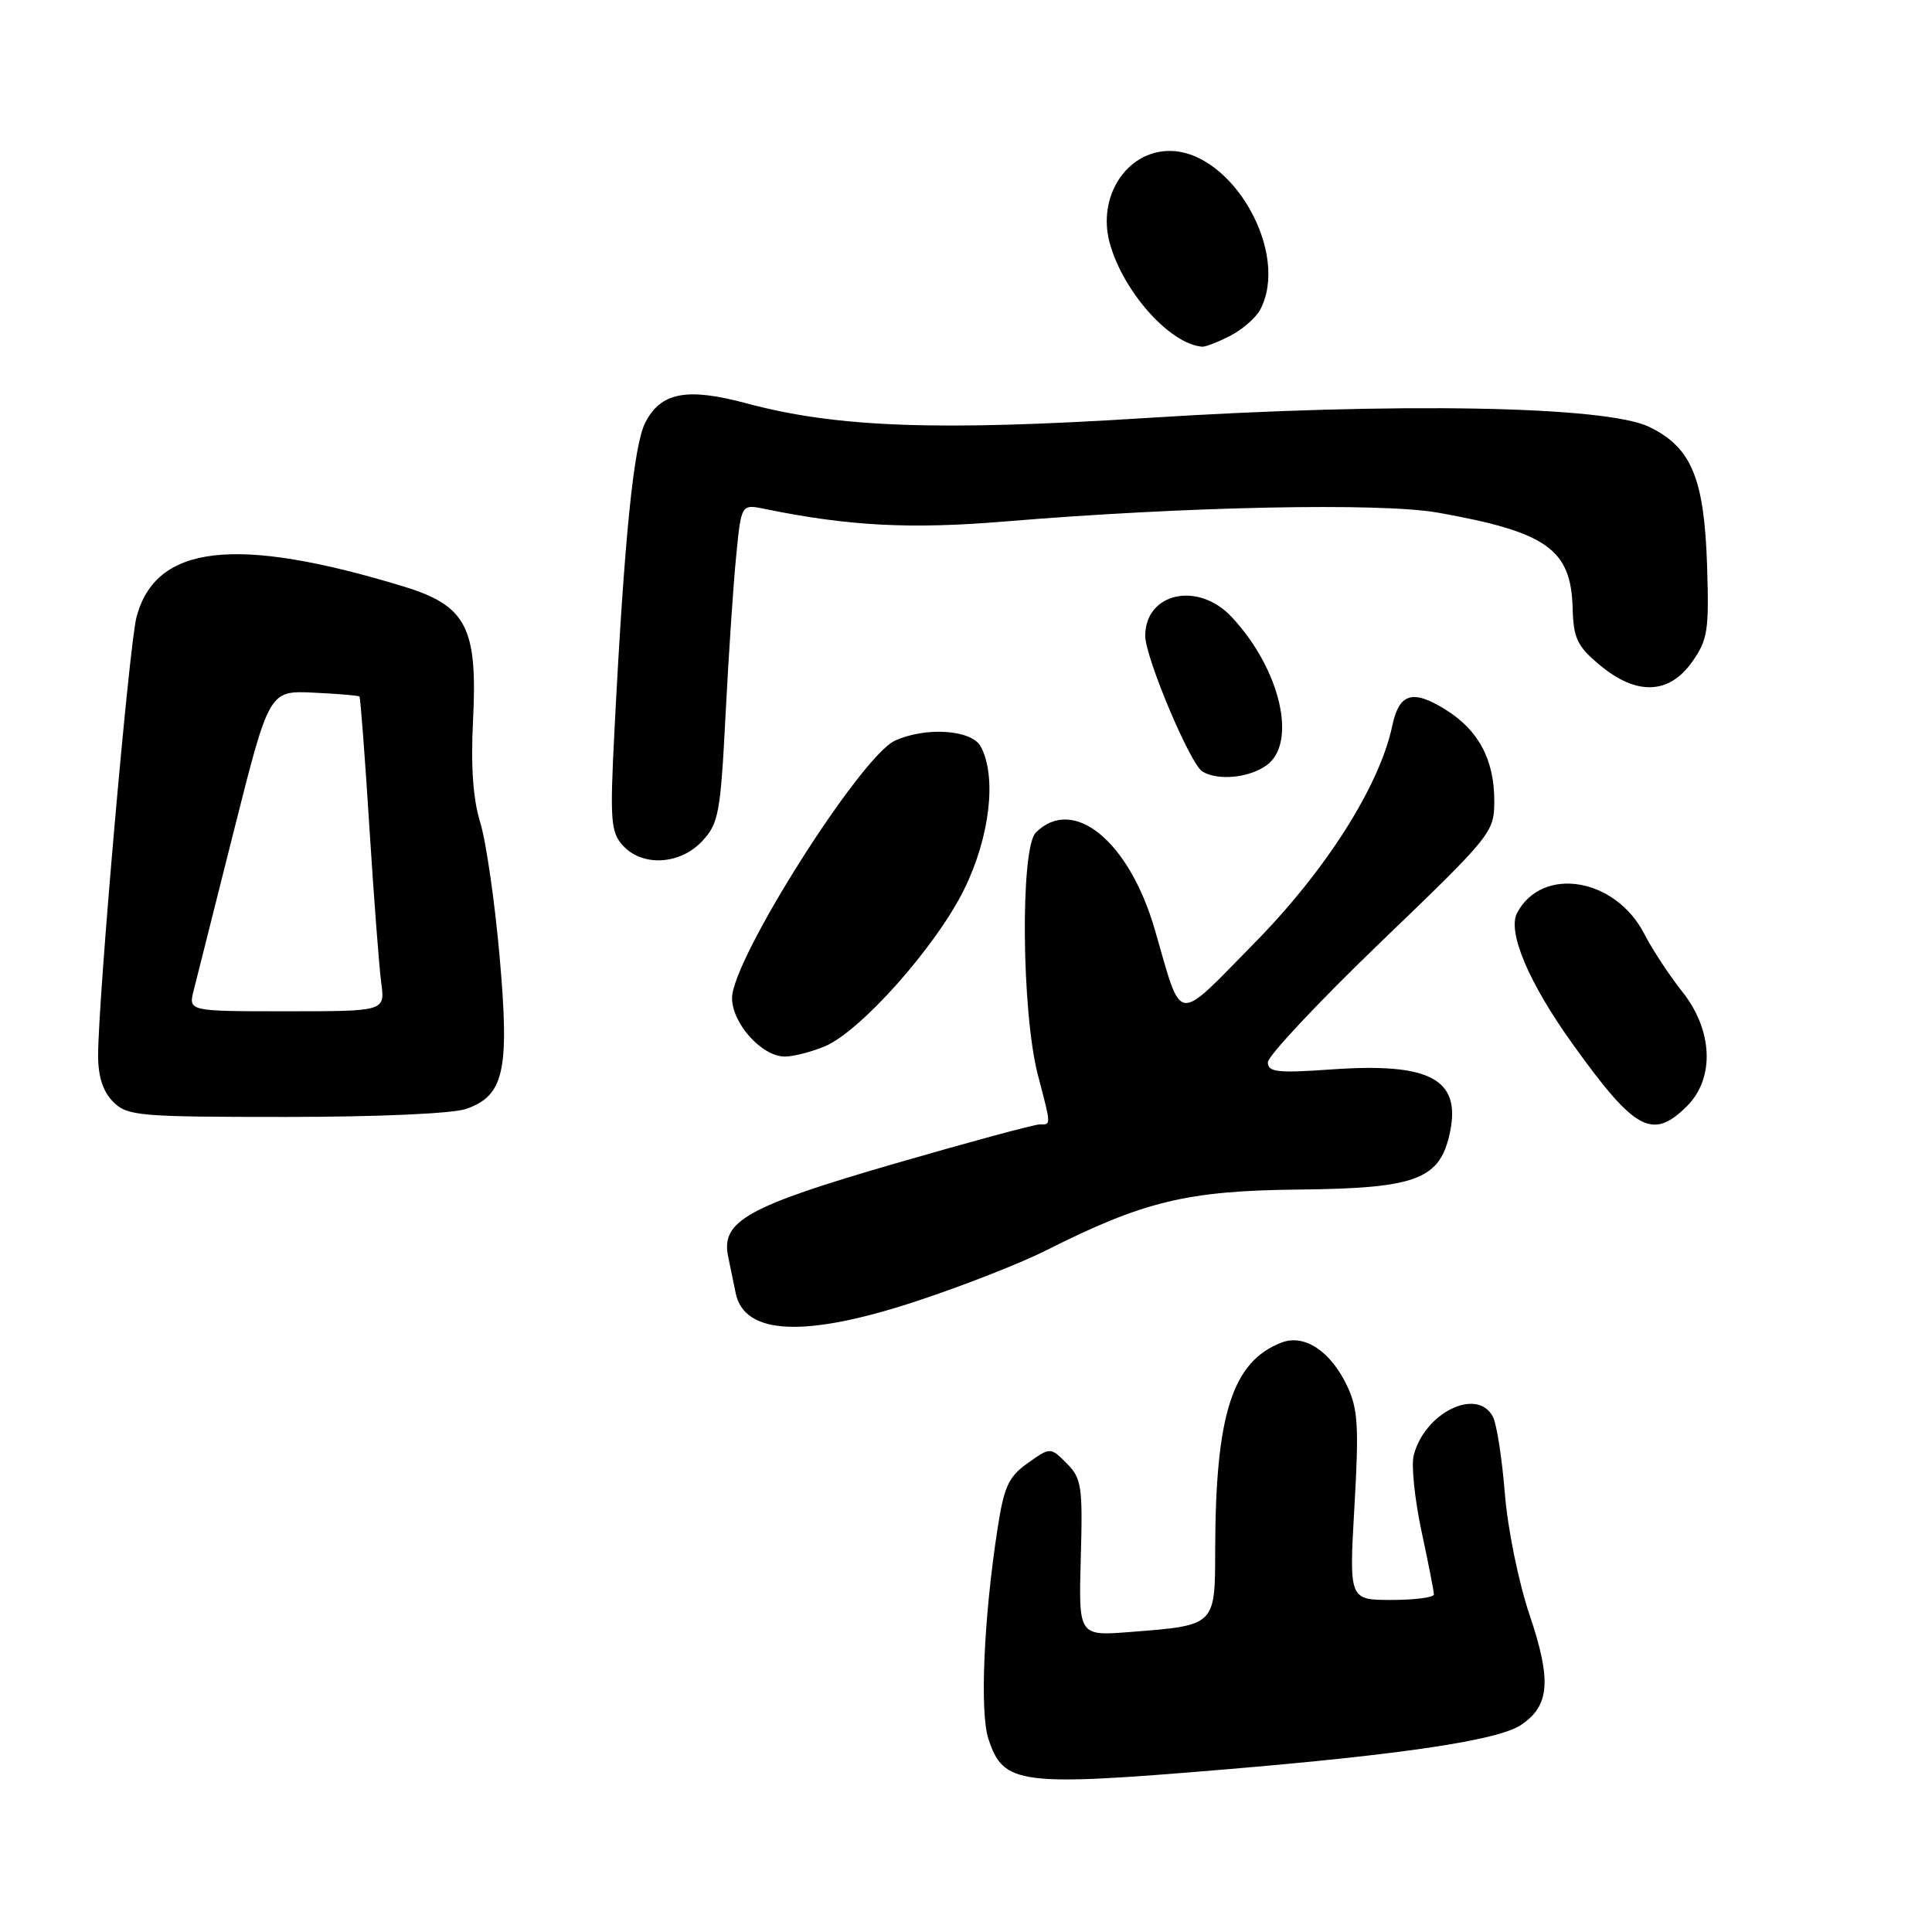 <?xml version="1.0" encoding="UTF-8" standalone="no"?>
<!DOCTYPE svg PUBLIC "-//W3C//DTD SVG 1.1//EN" "http://www.w3.org/Graphics/SVG/1.1/DTD/svg11.dtd" >
<svg xmlns="http://www.w3.org/2000/svg" xmlns:xlink="http://www.w3.org/1999/xlink" version="1.1" viewBox="0 0 256 256">
 <g >
 <path fill="currentColor"
d=" M 162.19 234.47 C 185.81 232.49 198.42 230.61 201.50 228.59 C 205.34 226.07 205.62 222.69 202.68 213.99 C 201.22 209.67 199.77 202.56 199.40 197.88 C 199.03 193.27 198.32 188.71 197.83 187.75 C 195.77 183.75 188.75 187.17 187.32 192.86 C 186.99 194.18 187.46 198.70 188.36 202.91 C 189.26 207.11 190.00 210.87 190.00 211.27 C 190.00 211.67 187.47 212.00 184.38 212.00 C 178.76 212.00 178.76 212.00 179.47 199.60 C 180.08 189.05 179.94 186.67 178.51 183.66 C 176.31 179.02 172.84 176.73 169.80 177.90 C 163.30 180.41 161.06 187.40 161.02 205.27 C 161.00 215.48 161.11 215.36 149.71 216.25 C 142.92 216.78 142.92 216.78 143.21 206.42 C 143.48 196.94 143.32 195.89 141.34 193.90 C 139.18 191.74 139.18 191.74 136.18 193.87 C 133.61 195.70 133.03 196.98 132.15 202.75 C 130.34 214.54 129.82 226.91 130.97 230.42 C 132.97 236.48 135.02 236.74 162.19 234.47 Z  M 121.54 172.38 C 127.57 170.39 135.20 167.40 138.50 165.74 C 151.59 159.14 157.30 157.77 172.19 157.62 C 187.79 157.46 190.85 156.28 192.15 149.94 C 193.57 142.97 189.42 140.79 176.49 141.70 C 169.26 142.21 168.00 142.07 168.00 140.76 C 168.00 139.92 174.75 132.73 183.00 124.79 C 197.70 110.66 198.00 110.28 198.00 106.13 C 198.00 100.63 195.90 96.72 191.50 94.00 C 187.15 91.31 185.40 91.86 184.48 96.18 C 182.79 104.16 175.69 115.34 166.18 125.00 C 155.60 135.75 156.71 135.90 153.02 123.18 C 149.61 111.42 142.20 105.38 137.25 110.32 C 135.18 112.39 135.36 134.12 137.52 142.42 C 139.31 149.27 139.30 149.00 137.75 148.99 C 137.06 148.99 128.40 151.33 118.50 154.20 C 99.03 159.85 95.51 161.81 96.48 166.48 C 96.76 167.87 97.22 170.05 97.48 171.34 C 98.62 176.93 106.71 177.28 121.54 172.38 Z  M 223.55 146.55 C 227.24 142.85 226.97 136.49 222.90 131.39 C 221.20 129.25 218.94 125.82 217.89 123.77 C 214.07 116.31 204.38 114.69 201.03 120.95 C 199.69 123.45 202.58 130.28 208.45 138.43 C 216.66 149.87 218.98 151.11 223.55 146.55 Z  M 61.76 146.94 C 66.82 145.17 67.54 141.86 66.19 126.62 C 65.55 119.40 64.40 111.46 63.63 108.97 C 62.68 105.91 62.37 101.52 62.68 95.47 C 63.30 83.14 61.81 80.26 53.50 77.72 C 31.23 70.93 20.60 72.15 18.08 81.80 C 17.10 85.58 13.00 132.41 13.00 139.87 C 13.00 142.67 13.65 144.65 15.00 146.00 C 16.87 147.87 18.33 148.00 37.85 148.00 C 50.02 148.00 59.97 147.56 61.76 146.94 Z  M 109.28 138.65 C 114.04 136.66 124.03 125.41 127.75 117.86 C 131.17 110.91 132.10 102.93 129.96 98.93 C 128.77 96.69 122.70 96.27 118.59 98.14 C 114.04 100.22 97.00 127.12 97.00 132.24 C 97.00 135.61 100.96 140.00 103.99 140.00 C 105.13 140.00 107.51 139.39 109.28 138.65 Z  M 93.03 111.47 C 95.22 109.14 95.47 107.79 96.14 94.72 C 96.54 86.90 97.17 77.42 97.55 73.65 C 98.22 66.79 98.22 66.79 101.36 67.44 C 112.49 69.72 120.67 70.14 133.26 69.09 C 157.09 67.11 182.96 66.58 190.55 67.93 C 204.96 70.50 208.17 72.77 208.38 80.56 C 208.49 84.58 208.98 85.62 211.96 88.11 C 216.82 92.17 221.12 92.04 224.18 87.75 C 226.28 84.81 226.47 83.60 226.20 75.00 C 225.82 63.35 224.14 59.30 218.54 56.57 C 212.83 53.78 185.07 53.28 152.00 55.38 C 124.29 57.14 110.83 56.65 98.94 53.45 C 91.03 51.32 87.58 51.97 85.51 55.98 C 83.96 58.98 82.72 71.35 81.42 96.78 C 80.81 108.70 80.92 110.26 82.53 112.03 C 85.10 114.87 90.08 114.60 93.03 111.47 Z  M 167.78 101.44 C 171.96 98.51 169.67 88.66 163.20 81.75 C 158.75 76.99 151.75 78.53 151.75 84.26 C 151.75 87.09 157.68 101.18 159.30 102.21 C 161.29 103.47 165.42 103.10 167.78 101.44 Z  M 163.02 44.49 C 164.63 43.66 166.40 42.11 166.97 41.06 C 170.99 33.54 163.29 20.00 154.98 20.00 C 149.28 20.00 145.35 26.06 147.05 32.23 C 148.83 38.67 155.02 45.60 159.30 45.94 C 159.74 45.97 161.41 45.32 163.02 44.49 Z  M 25.66 131.25 C 26.04 129.74 28.45 120.17 31.01 110.00 C 35.67 91.50 35.67 91.50 41.53 91.78 C 44.75 91.93 47.49 92.16 47.63 92.29 C 47.76 92.43 48.35 100.18 48.94 109.52 C 49.53 118.86 50.24 128.19 50.52 130.25 C 51.02 134.00 51.02 134.00 37.99 134.00 C 24.96 134.00 24.96 134.00 25.66 131.25 Z "/>
</g>
</svg>